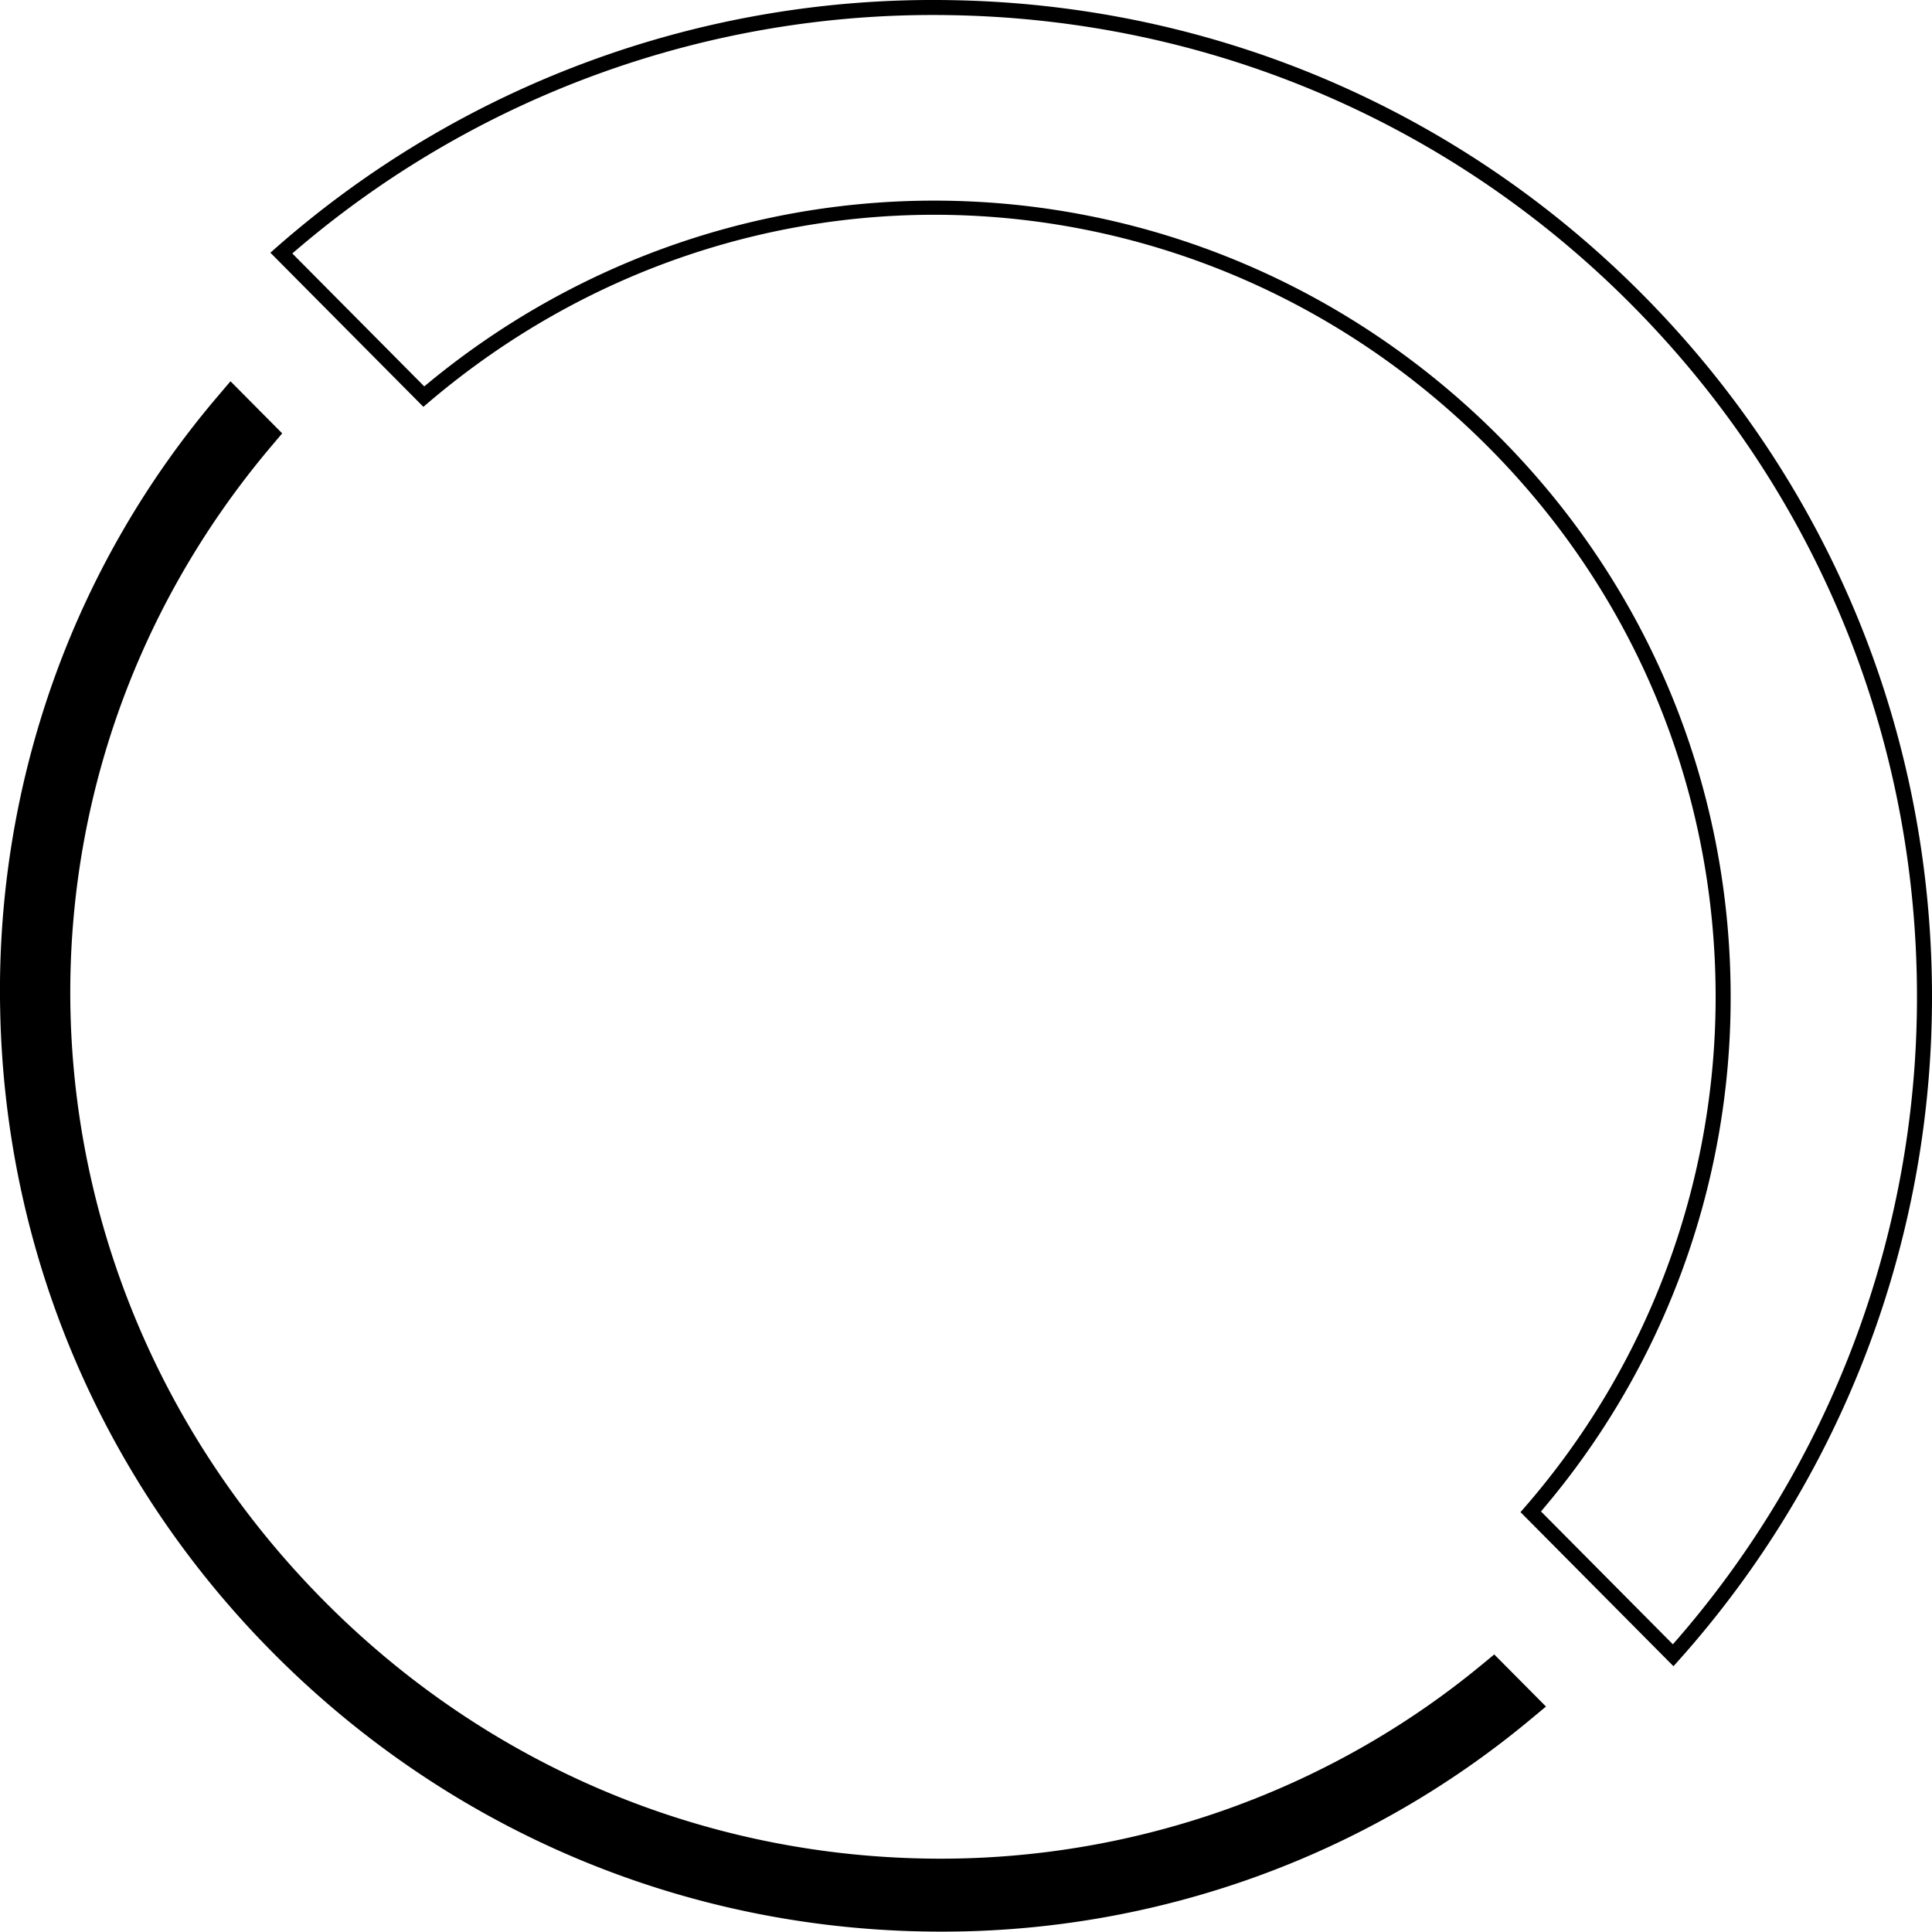 <svg xmlns="http://www.w3.org/2000/svg" viewBox="0 0 1192.975 1192.752">
  <defs>
    <style>
    </style>
  </defs>
  <g id="Calque_2" data-name="Calque 2" >
    <g id="Calque_2-2" data-name="Calque 2">
      <path
        d="M922.67,1021.59l-8.031,6.627c-93.359,77.049-211.9,119.483-333.788,119.483-.854,0-1.715,0-2.567-.006-141.628-.692-275.123-56.4-375.892-156.857C4.543,793.6-10.455,486.108,167.5,275.583l6.751-7.985-31.929-32.17-8.044,9.47A561.006,561.006,0,0,0,32.541,421.506,570.515,570.515,0,0,0,.123,624.269C3.191,774.608,63.744,916.086,170.629,1022.64c109.286,108.948,254.068,169.358,407.7,170.1.952,0,1.9.008,2.846.008a570.306,570.306,0,0,0,192.7-33.271,564.467,564.467,0,0,0,171.155-97.745l9.586-7.97Z" />
      <path
        d="M1012.651,180.231C898.9,66.44,747.449,2.46,586.2.076a614.174,614.174,0,0,0-415.539,152.7l-3.708,3.253,94.476,95.18,3.271-2.782C457.832,84.241,738.875,95.864,918.427,275.468c90.977,91.017,141.033,211.943,140.947,340.5a480.2,480.2,0,0,1-117.663,314.5l-2.824,3.252,94.448,95.151,3.282-3.674a614.2,614.2,0,0,0,156.358-409.118C1193.1,451.477,1129.057,296.691,1012.651,180.231ZM951.526,933.283A487.864,487.864,0,0,0,1068.65,615.974c.087-131.037-50.933-254.293-143.663-347.065-88.349-88.374-205.065-139.74-328.645-144.638-121.685-4.833-240.318,35.745-334.366,114.322L180.5,156.511A604.625,604.625,0,0,1,586.058,9.351c158.826,2.348,308,65.364,420.031,177.439C1120.744,301.5,1183.821,453.95,1183.7,616.07a605.089,605.089,0,0,1-150.736,399.259Z" />
    </g>
  </g>
</svg>